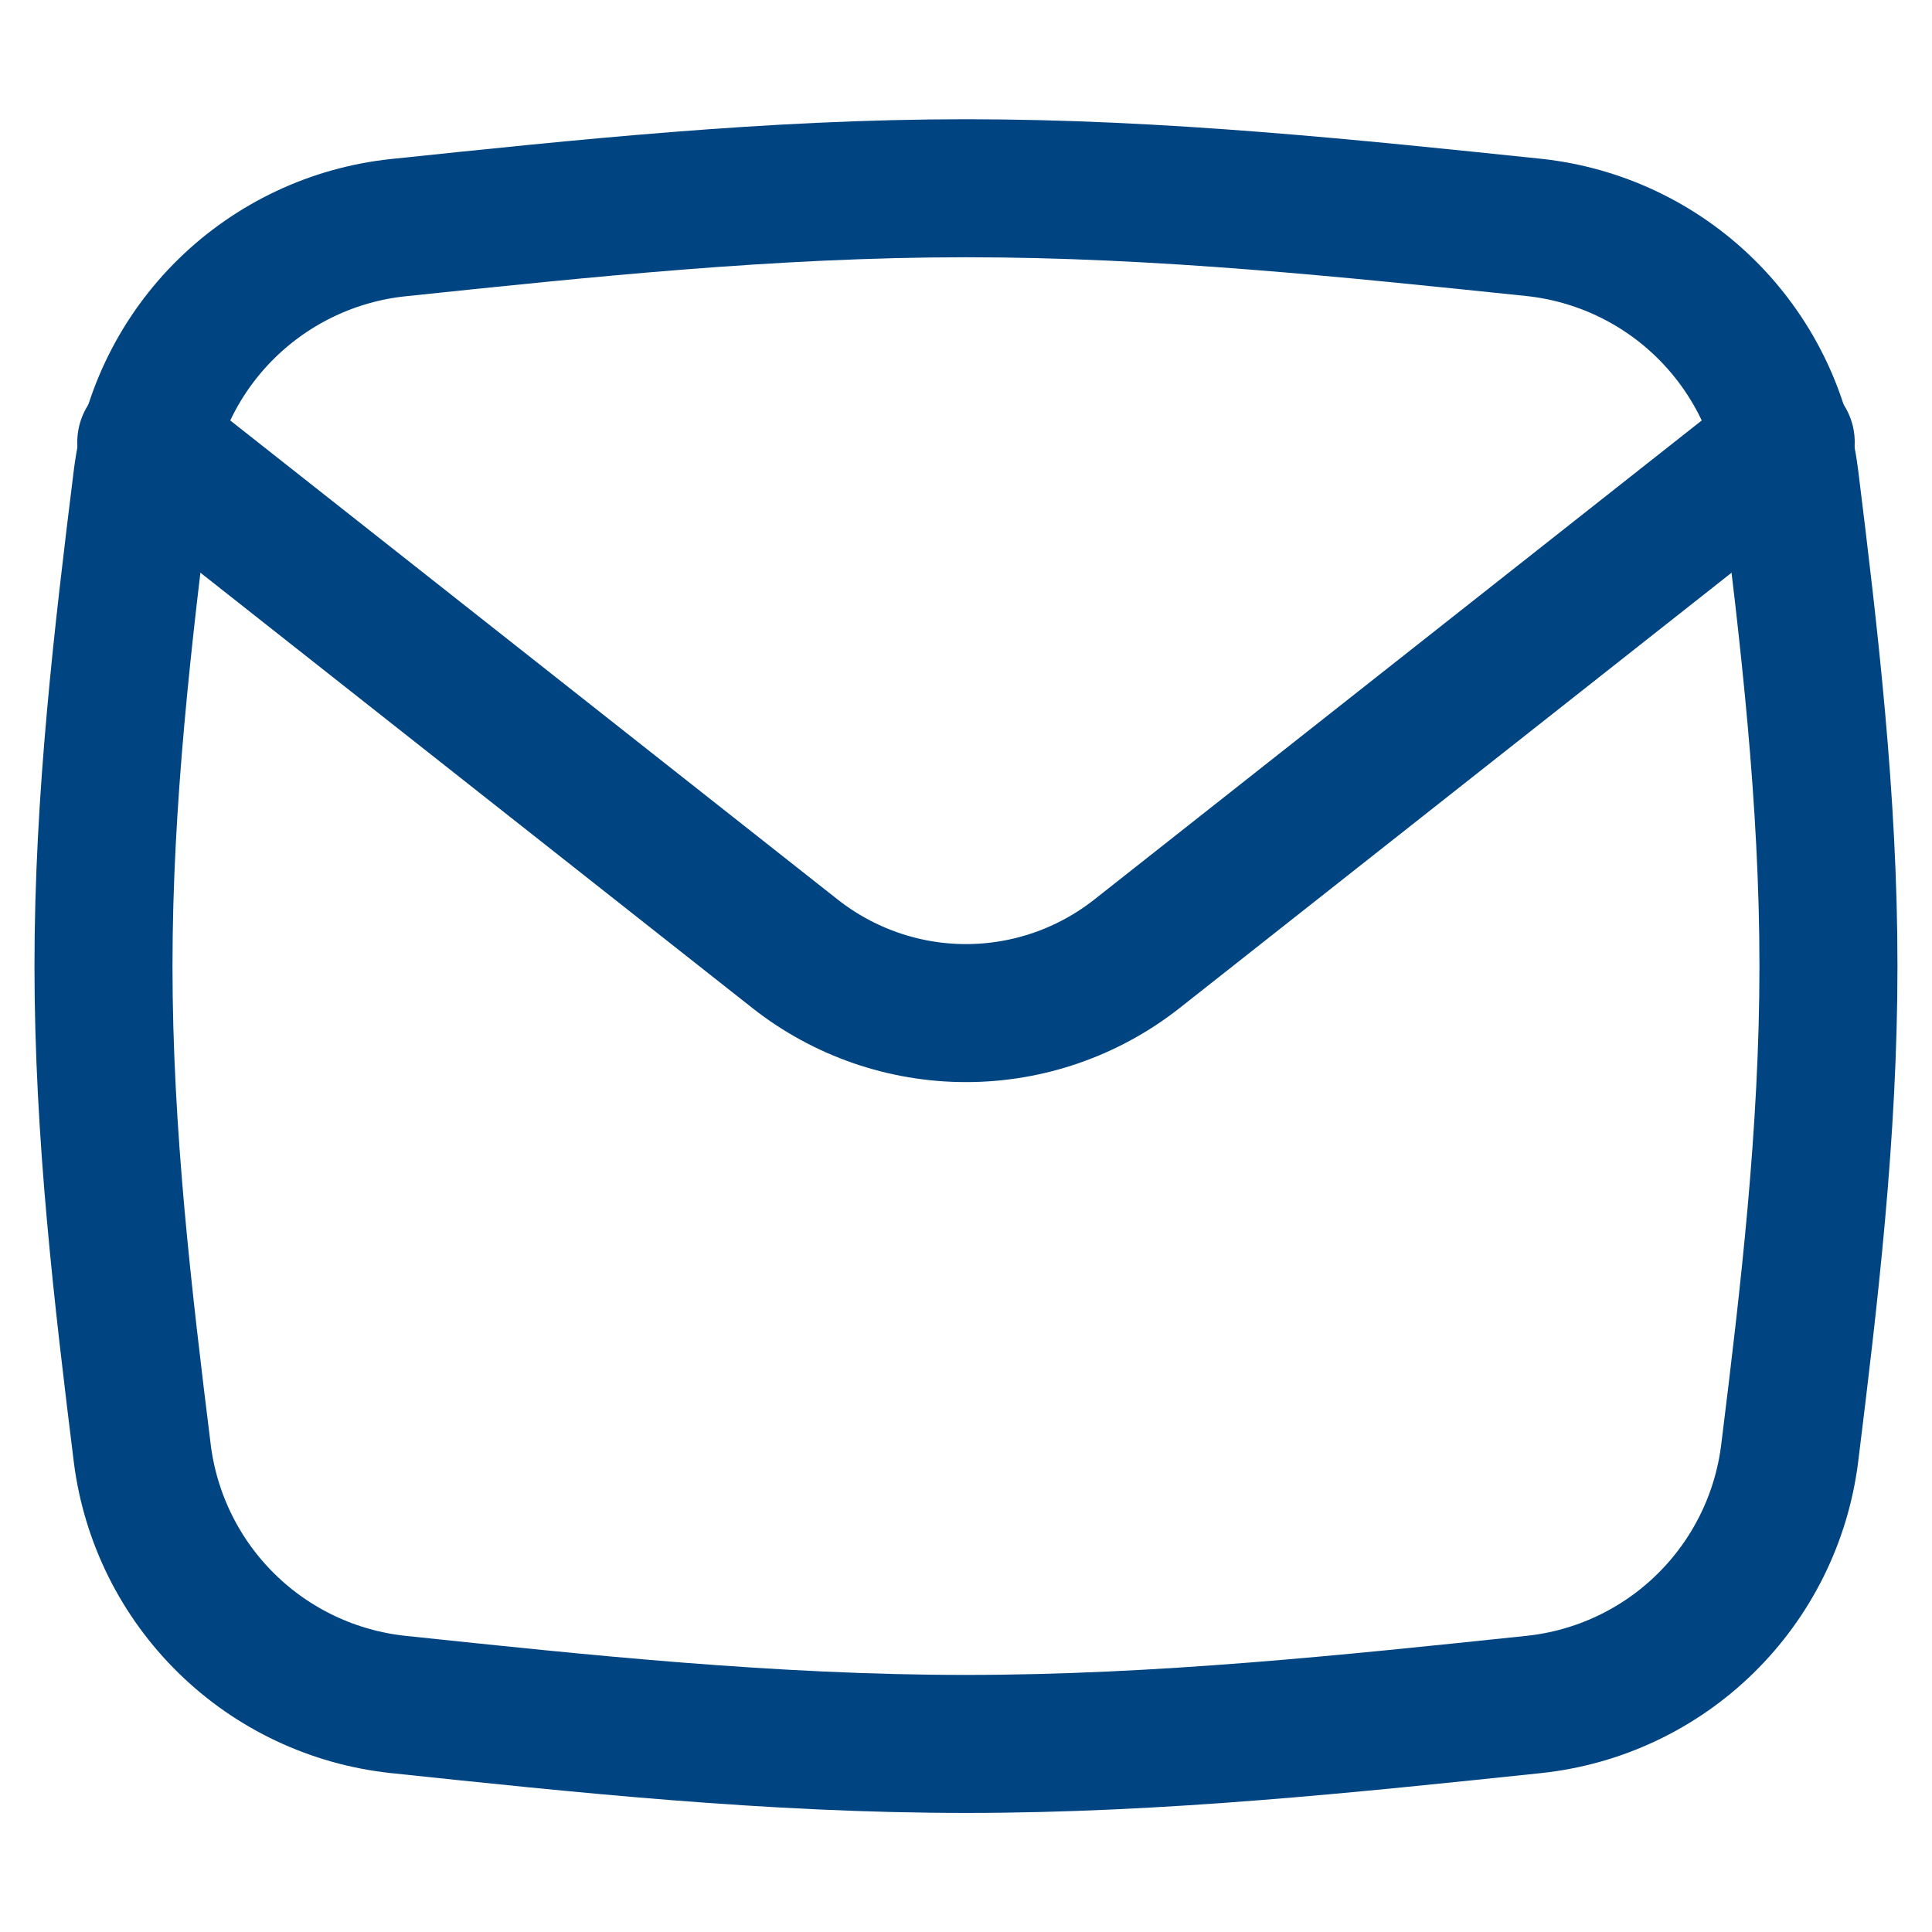 <svg width="32" height="32" viewBox="0 0 32 32" fill="none" xmlns="http://www.w3.org/2000/svg">
<path d="M2.358 24.085C2.495 25.151 2.987 26.14 3.755 26.892C4.523 27.645 5.523 28.116 6.592 28.231C9.629 28.551 12.774 28.885 16 28.885C19.222 28.885 22.37 28.549 25.408 28.231C26.477 28.117 27.477 27.646 28.245 26.893C29.013 26.141 29.505 25.151 29.641 24.085C29.965 21.47 30.285 18.768 30.285 16C30.285 13.234 29.965 10.53 29.641 7.915C29.505 6.849 29.012 5.859 28.244 5.106C27.476 4.353 26.477 3.882 25.408 3.767C22.37 3.451 19.222 3.118 16 3.118C12.777 3.118 9.629 3.454 6.592 3.771C5.522 3.885 4.523 4.357 3.754 5.109C2.986 5.861 2.494 6.851 2.358 7.918C2.034 10.53 1.714 13.234 1.714 16C1.714 18.766 2.034 21.47 2.358 24.085Z" stroke="#004482" stroke-width="2.286" stroke-linecap="round" stroke-linejoin="round"/>
<path d="M2.423 7.323L13.17 15.799C13.977 16.434 14.973 16.78 16 16.78C17.027 16.78 18.023 16.434 18.83 15.799L29.577 7.323" stroke="#004482" stroke-width="2.286" stroke-linecap="round" stroke-linejoin="round"/>
</svg>
